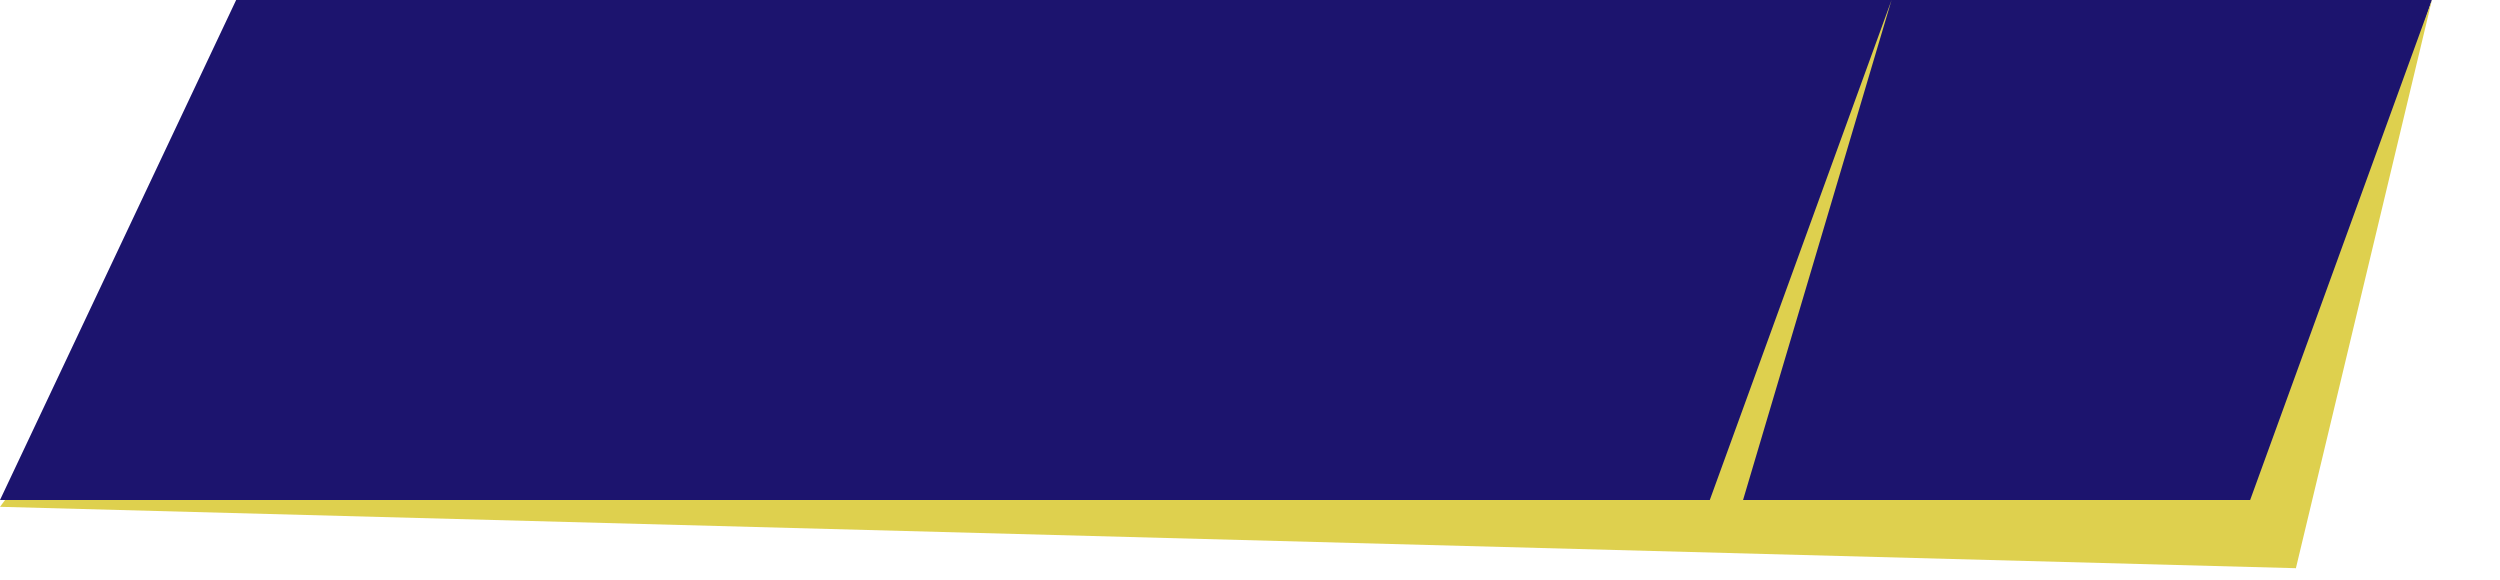 <svg width="220" height="51" viewBox="0 0 220 51" fill="none" xmlns="http://www.w3.org/2000/svg">
<path d="M20.781 0H214L199.851 44H0L20.781 0Z" fill="#1C146E"/>
<path d="M0.446 44H202V50L0 44.6L0.446 44Z" fill="#DED04E"/>
<path d="M196.553 48.017L214.01 -0.004L202.037 50.011L196.553 48.017Z" fill="#DED04E"/>
<path d="M149.188 47.505L166.457 4.82639e-05L152.04 48.541L149.188 47.505Z" fill="#DED04E"/>
</svg>
